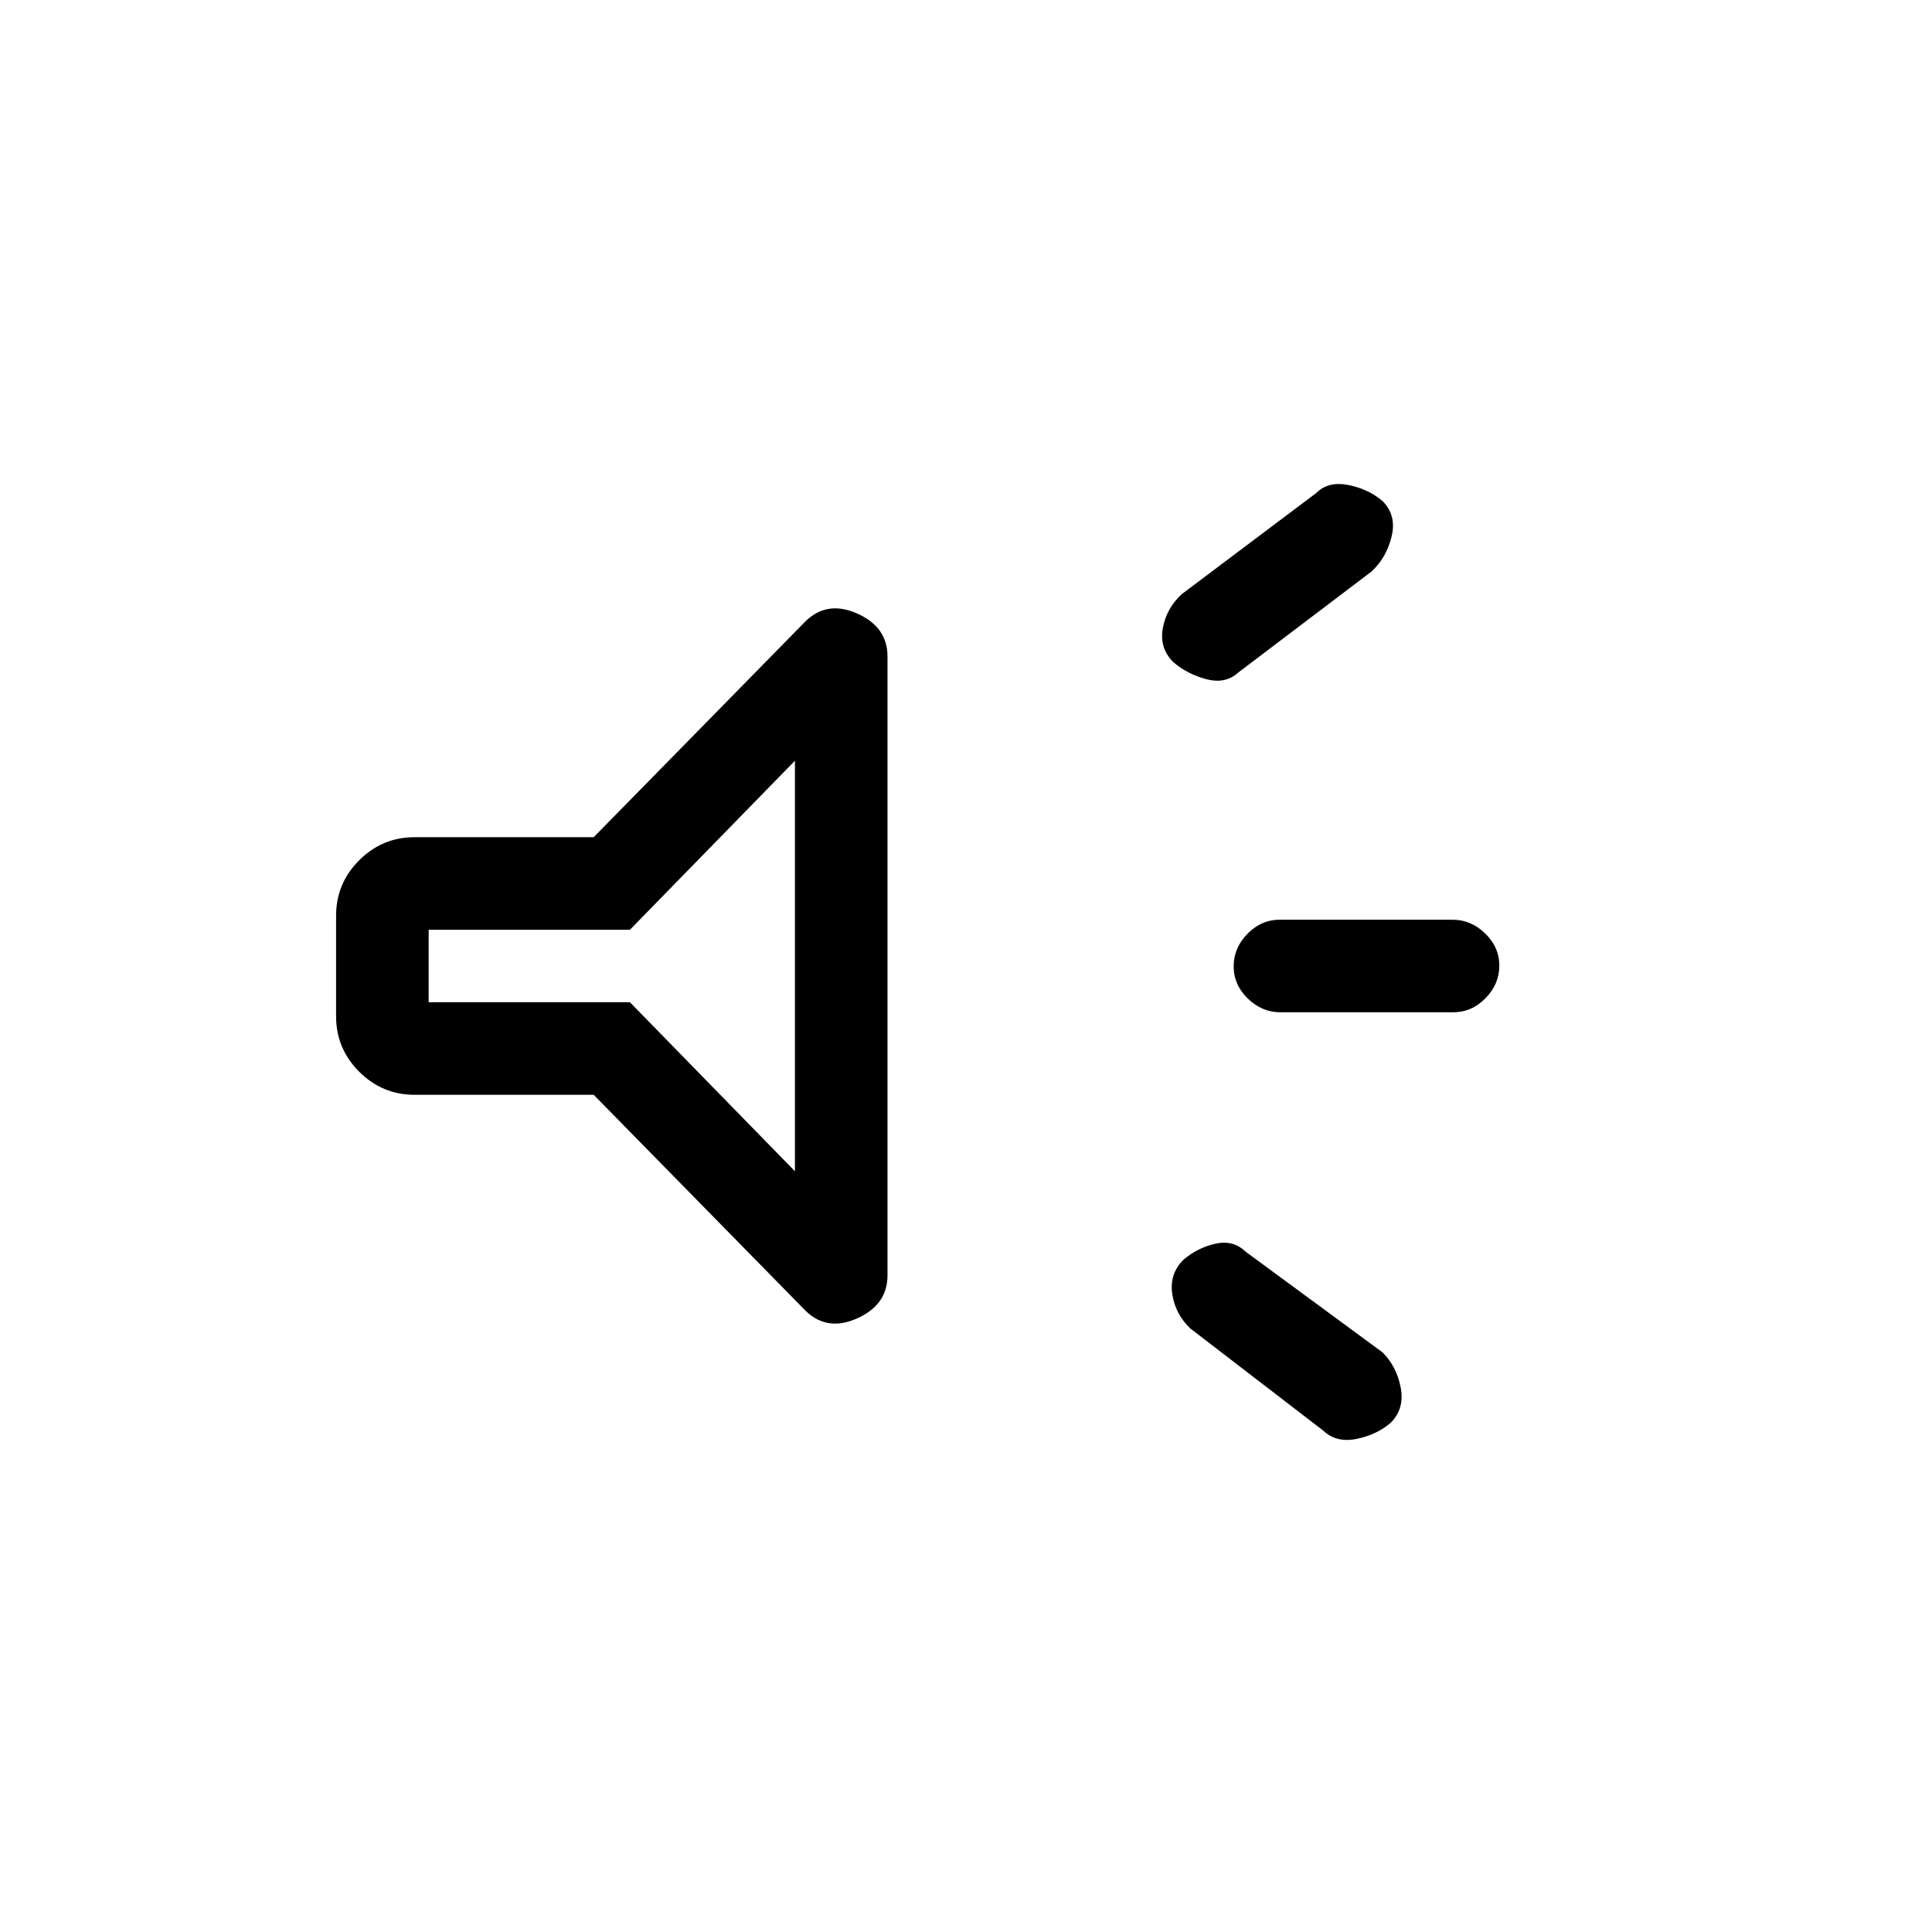 <svg xmlns="http://www.w3.org/2000/svg" height="20" viewBox="0 -960 960 960" width="20"><path d="M722.088-457h-85.825q-9.213 0-16.238-6.825-7.025-6.824-7.025-16Q613-489 619.85-496t16.062-7h85.825q9.213 0 16.238 6.825 7.025 6.824 7.025 16Q745-471 738.15-464t-16.062 7ZM588-334q7-6 15.913-8T619-338l68 50q7 7 9 17.5t-5 17.5q-7 6-17 8t-16.478-4.118l-66.044-50.764Q584-307 582.5-317q-1.5-10 5.5-17Zm93.522-342.029-66.044 50.058Q609-620 599.5-622.5T583-631q-7-7-5.195-16.9 1.805-9.9 9.439-16.9L654-715q6-6 16-4t17 8q7 7 4.5 17.5t-9.978 17.471ZM295-416h-89q-16.05 0-27.525-11.475Q167-438.95 167-455v-50q0-16.05 11.475-27.525Q189.95-544 206-544h89l104-106q11-12 26.5-5.329t15.5 21.538v307.486q0 14.867-15.5 21.586Q410-298 399-310L295-416Zm100-166-82 84H213v36h100l82 84v-204Zm-92 102Z"/></svg>